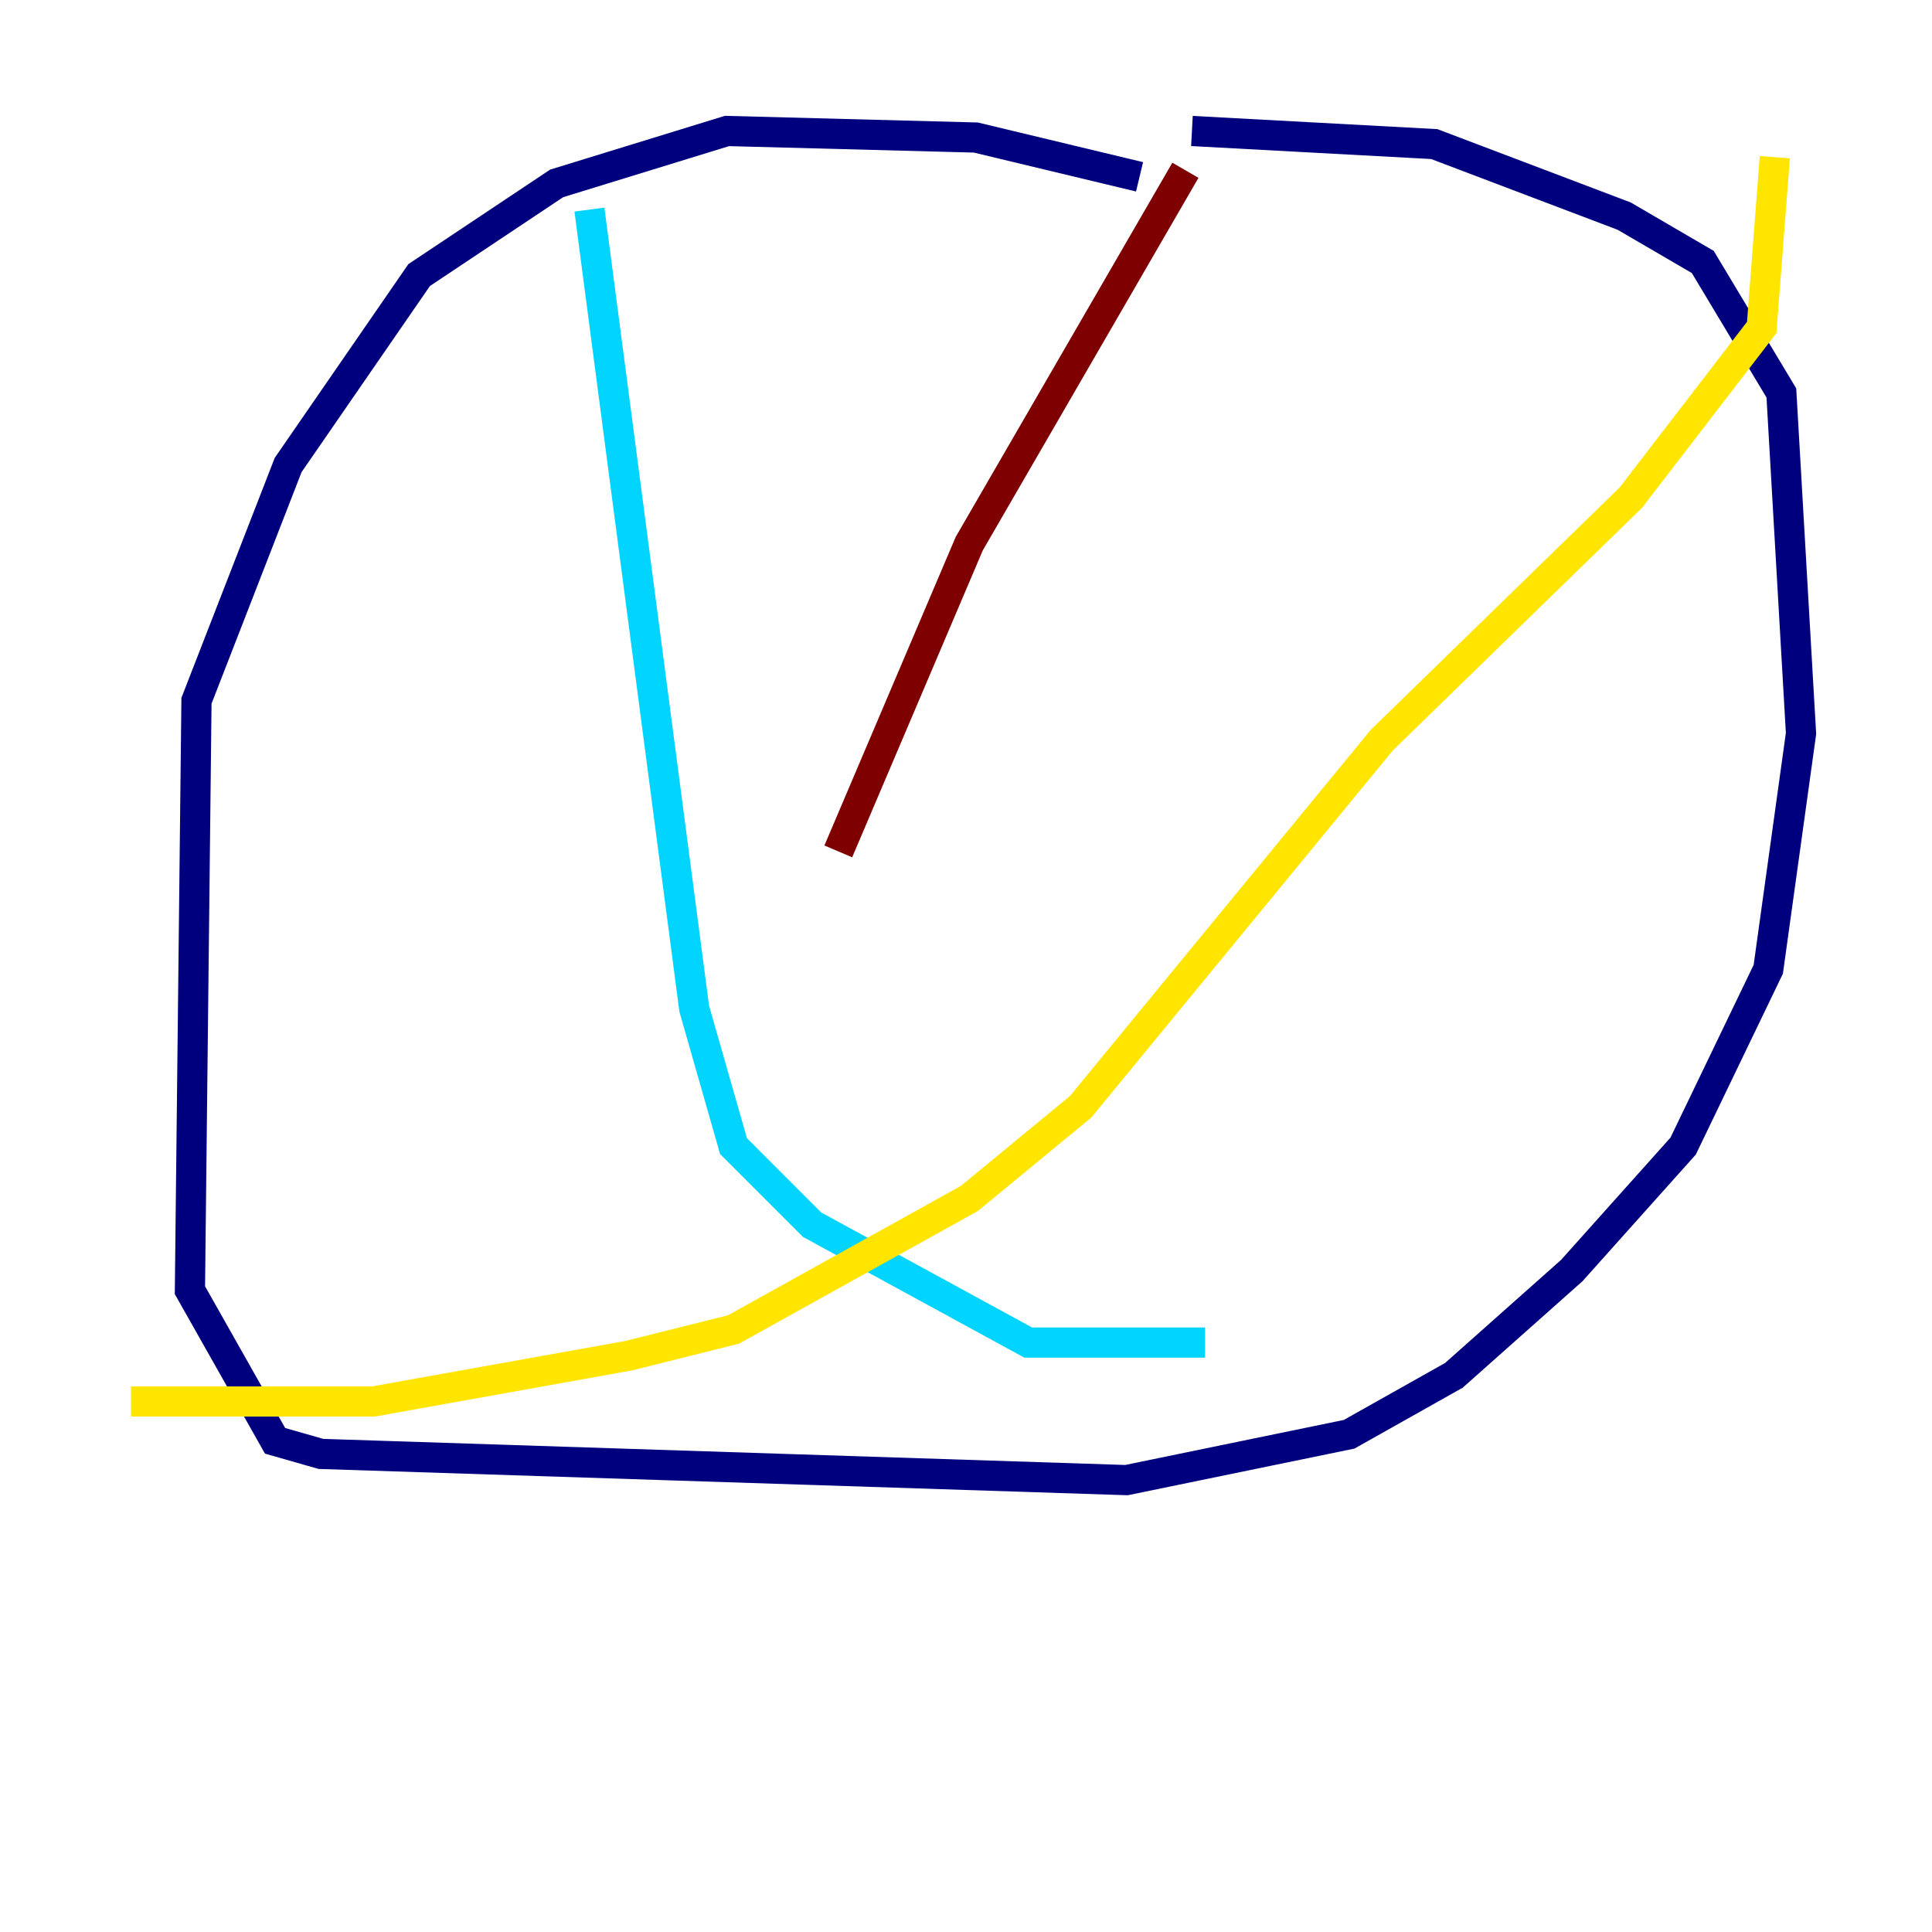 <?xml version="1.0" encoding="utf-8" ?>
<svg baseProfile="tiny" height="128" version="1.2" viewBox="0,0,128,128" width="128" xmlns="http://www.w3.org/2000/svg" xmlns:ev="http://www.w3.org/2001/xml-events" xmlns:xlink="http://www.w3.org/1999/xlink"><defs /><polyline fill="none" points="75.498,11.715 64.651,9.112 48.163,8.678 36.881,12.149 27.77,18.224 19.091,30.807 13.017,46.427 12.583,85.478 18.224,95.458 21.261,96.325 74.63,98.061 89.383,95.024 96.325,91.119 104.136,84.176 111.512,75.932 117.153,64.217 119.322,48.597 118.02,26.034 112.814,17.356 107.607,14.319 95.024,9.546 78.969,8.678" stroke="#00007f" stroke-width="2" /><polyline fill="none" points="39.051,13.885 45.993,66.82 48.597,75.932 53.803,81.139 68.122,88.949 79.837,88.949" stroke="#00d4ff" stroke-width="2" /><polyline fill="none" points="8.678,92.854 24.732,92.854 41.654,89.817 48.597,88.081 64.217,79.403 71.593,73.329 91.552,49.031 108.041,32.976 116.719,21.695 117.586,10.414" stroke="#ffe500" stroke-width="2" /><polyline fill="none" points="78.536,11.281 64.217,36.014 55.539,56.407" stroke="#7f0000" stroke-width="2" /></svg>